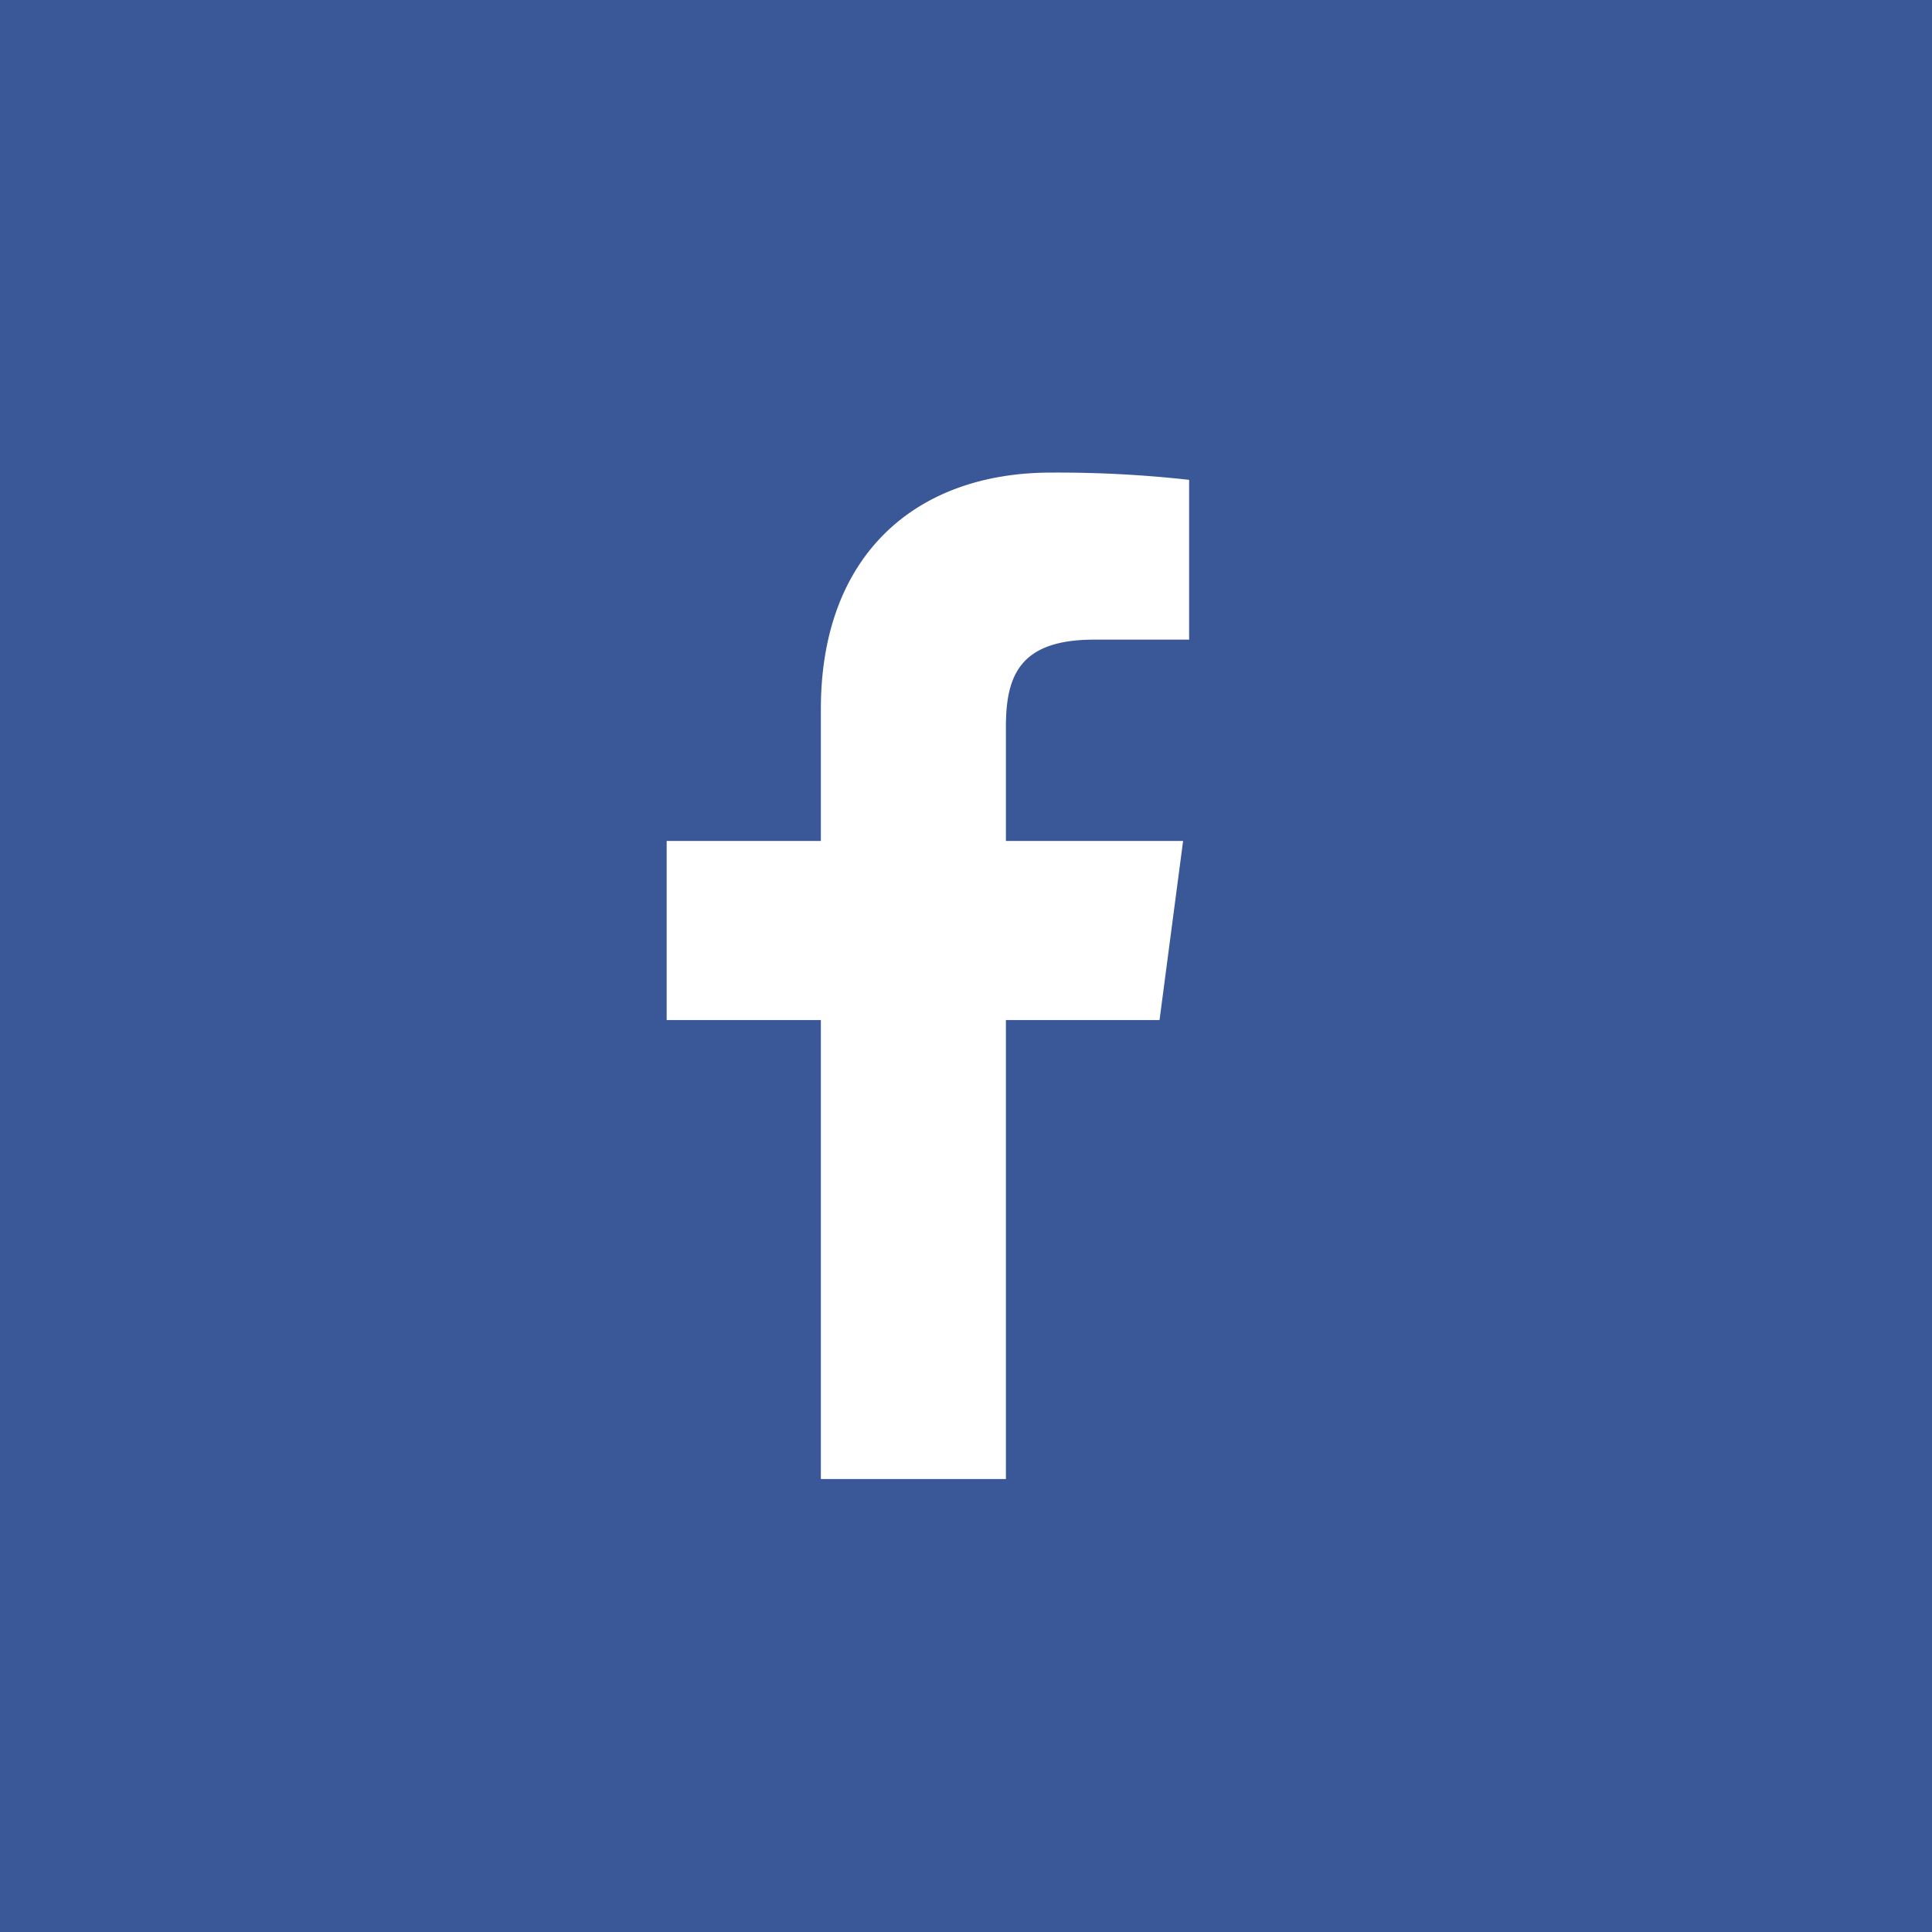<svg id="Fb" xmlns="http://www.w3.org/2000/svg" width="41" height="41" viewBox="0 0 41 41">
  <defs>
    <style>
      .cls-1 {
        fill: #3a5898;
      }

      .cls-2 {
        fill: #fff;
        fill-rule: evenodd;
      }
    </style>
  </defs>
  <rect id="bg" class="cls-1" width="41" height="41"/>
  <path id="fb-2" data-name="fb" class="cls-2" d="M315.235,337.183a25.2,25.2,0,0,0-2.925-.154c-2.9,0-4.89,1.771-4.89,5.018v2.8h-3.272v3.8h3.272v9.74h3.927v-9.74h3.26l0.5-3.8h-3.76v-2.425c0-1.091.3-1.848,1.874-1.848h2.014v-3.388Z" transform="translate(-290 -327)"/>
</svg>
